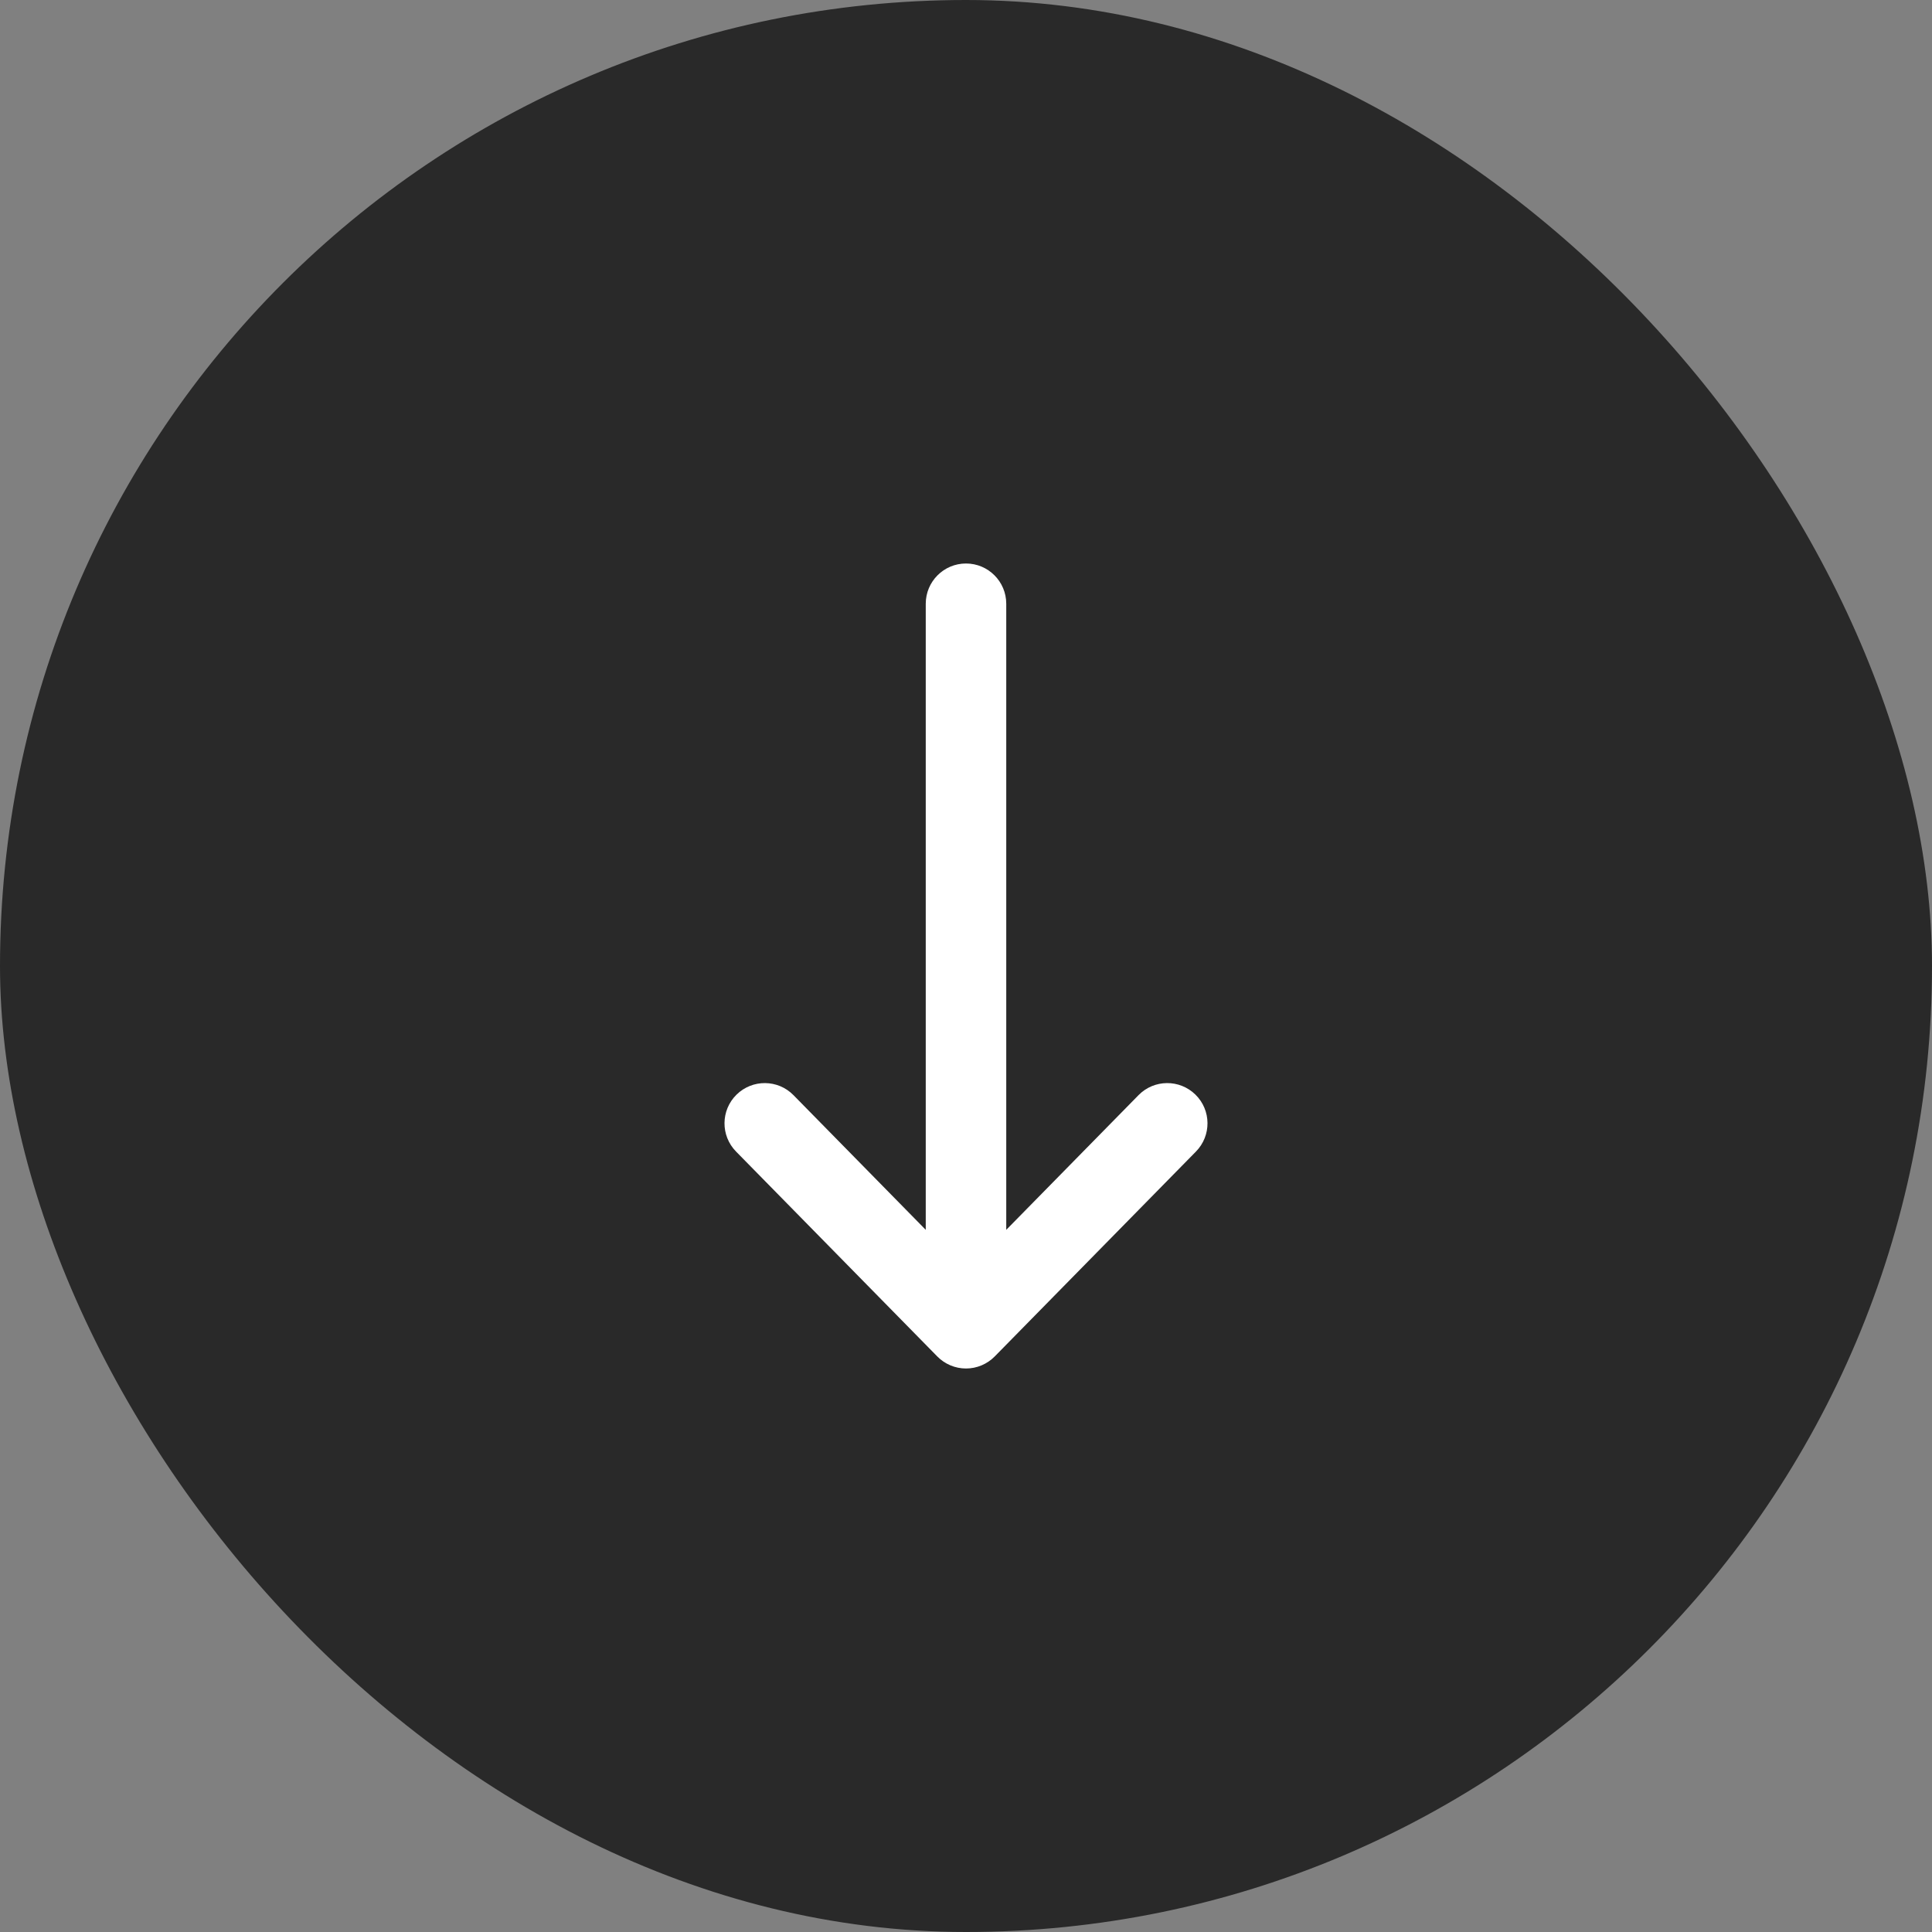 <svg width="48" height="48" viewBox="0 0 48 48" fill="none" xmlns="http://www.w3.org/2000/svg">
<rect x="0" y="0" width="48" height="48" fill="#808080" stroke="none"/>
<rect width="48" height="48" rx="24" fill="#292929"/>
<path fill-rule="evenodd" clip-rule="evenodd" d="M29.701 27.196C30.095 27.583 30.1 28.216 29.713 28.61L24.713 33.701C24.525 33.892 24.268 34 24 34C23.732 34 23.475 33.892 23.287 33.701L18.287 28.61C17.9 28.216 17.905 27.583 18.299 27.196C18.693 26.809 19.326 26.814 19.713 27.208L23 30.555L23 15C23 14.448 23.448 14 24 14C24.552 14 25 14.448 25 15L25 30.555L28.287 27.208C28.674 26.814 29.307 26.809 29.701 27.196Z" fill="white"/>
</svg>
